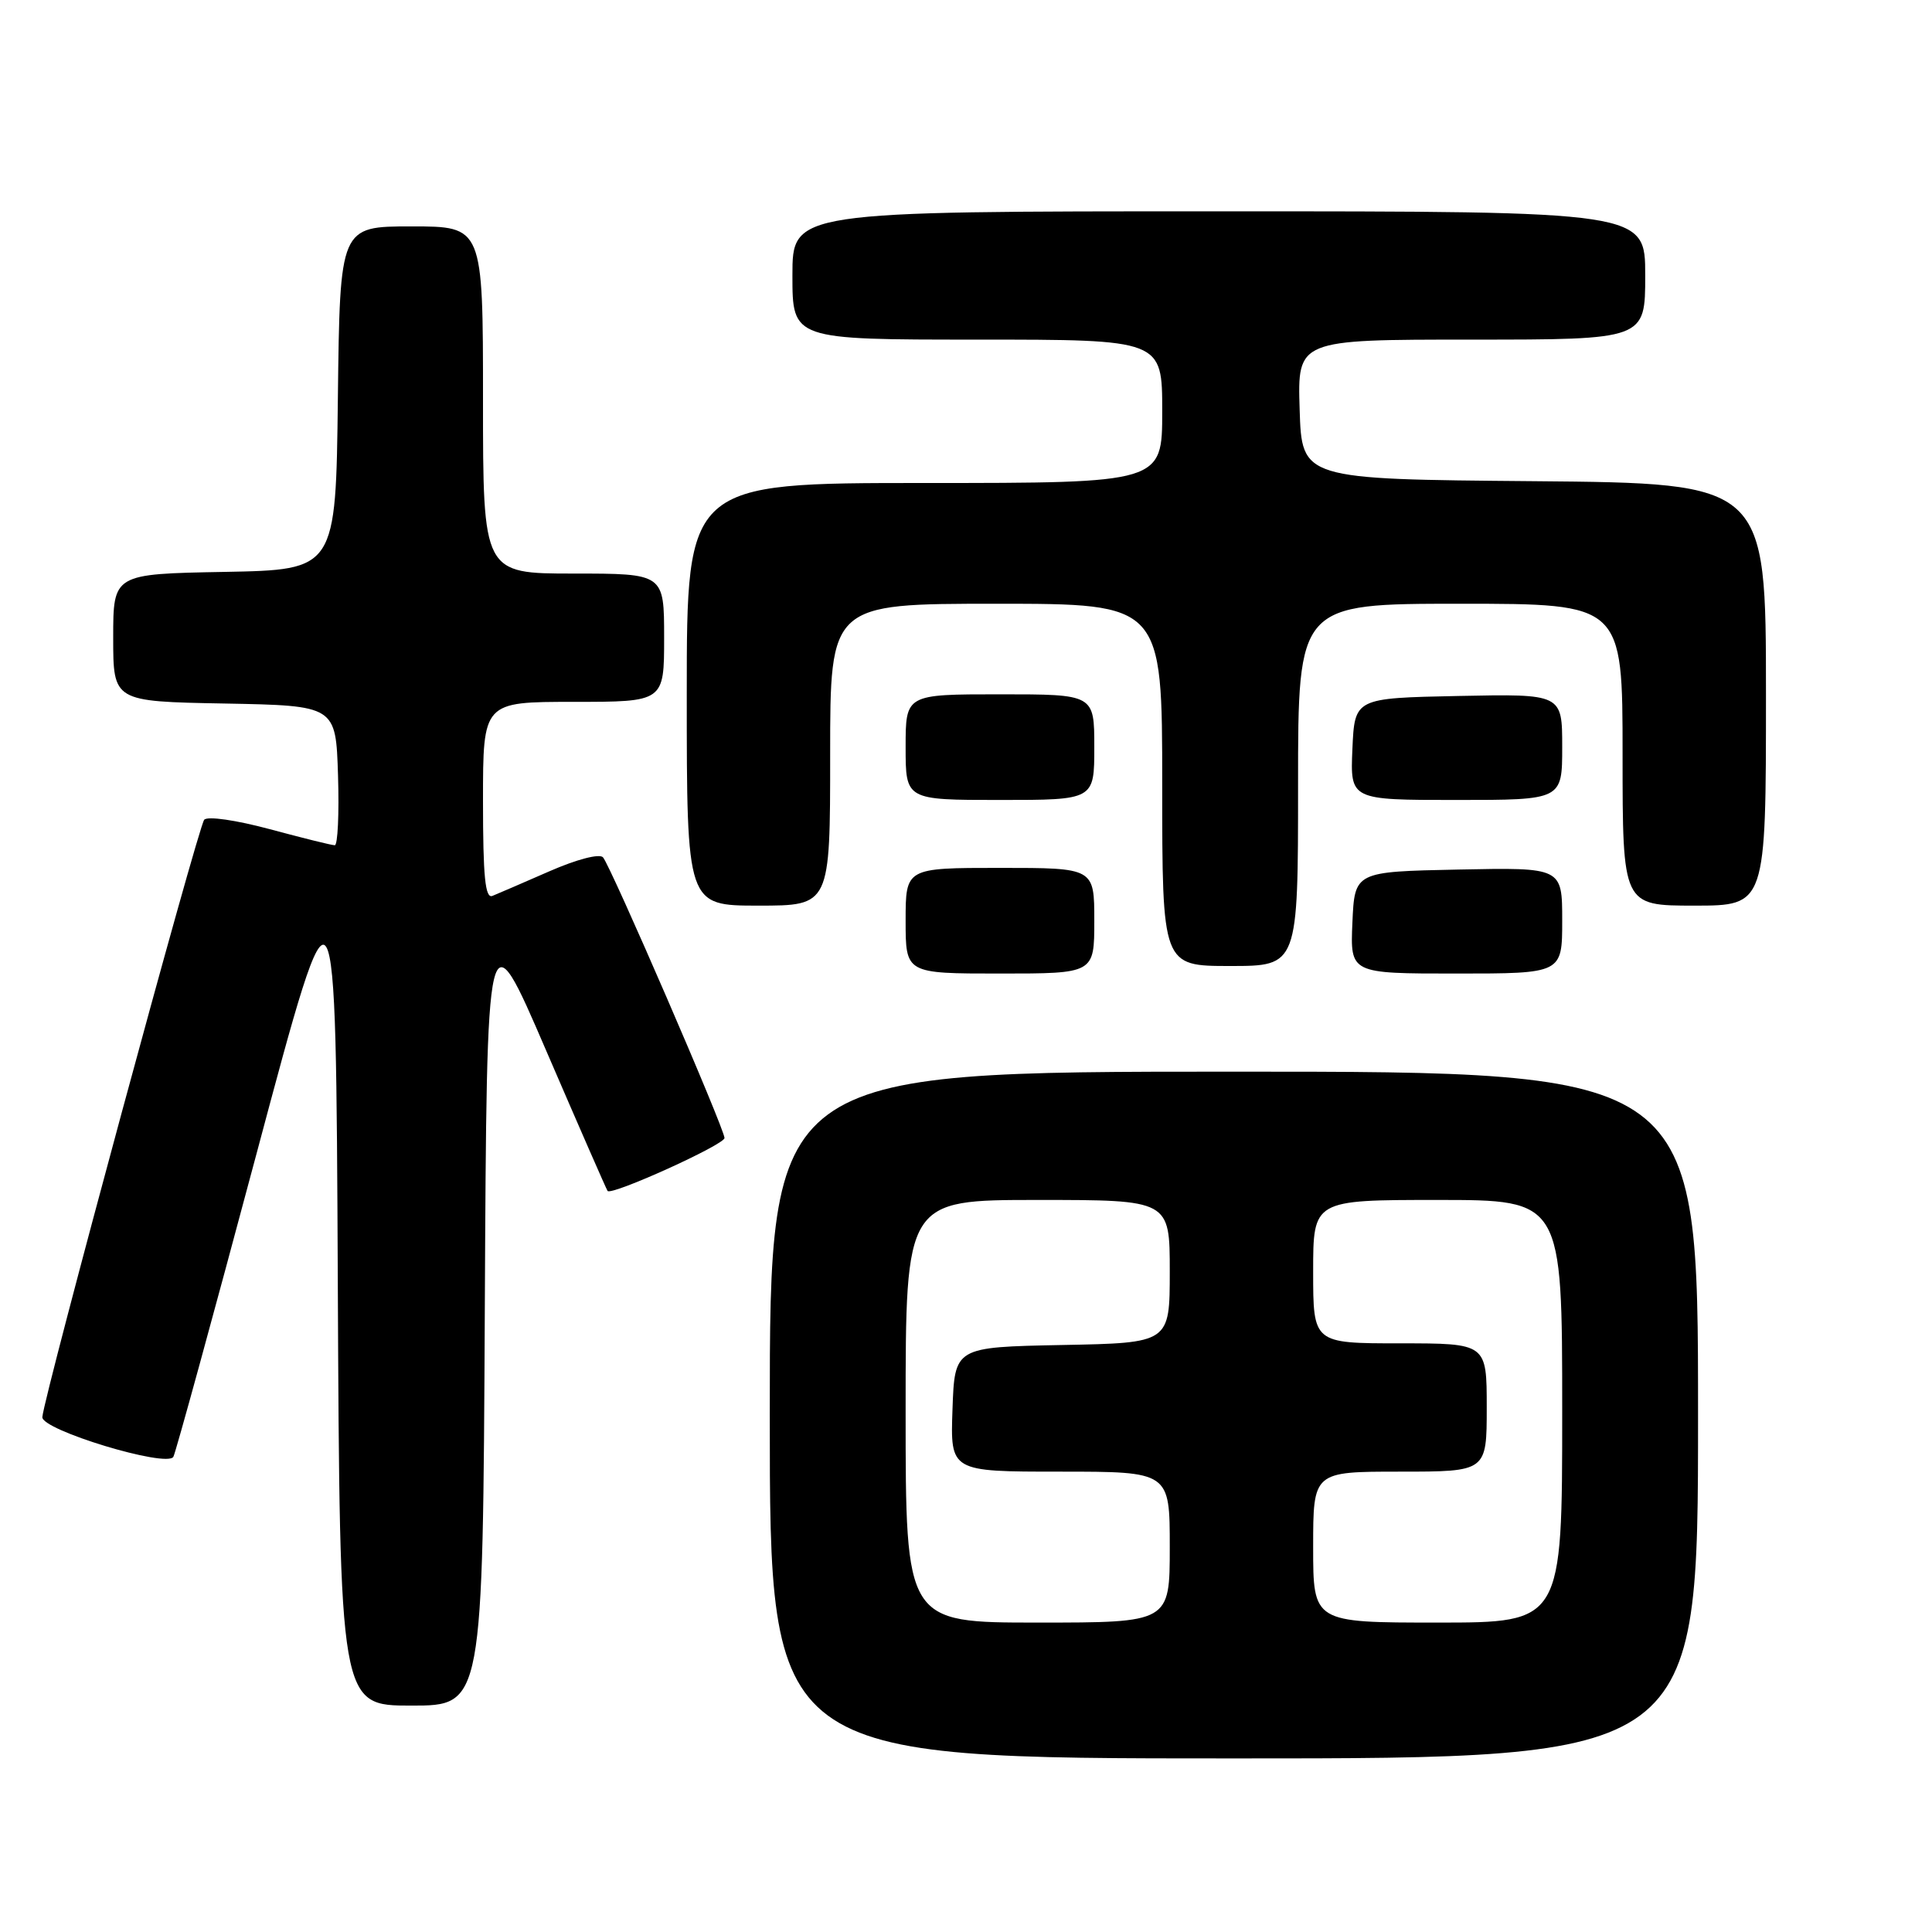 <?xml version="1.0" encoding="UTF-8" standalone="no"?>
<!DOCTYPE svg PUBLIC "-//W3C//DTD SVG 1.1//EN" "http://www.w3.org/Graphics/SVG/1.1/DTD/svg11.dtd" >
<svg xmlns="http://www.w3.org/2000/svg" xmlns:xlink="http://www.w3.org/1999/xlink" version="1.1" viewBox="0 0 256 256">
 <g >
 <path fill="currentColor"
d=" M 225.00 187.50 C 225.00 142.00 225.00 142.00 163.50 142.00 C 102.00 142.00 102.00 142.00 102.00 187.50 C 102.00 233.00 102.00 233.00 163.50 233.00 C 225.00 233.00 225.00 233.00 225.00 187.50 Z  M 64.24 173.46 C 64.50 120.93 64.50 120.93 72.37 139.21 C 76.71 149.27 80.37 157.64 80.51 157.81 C 81.07 158.44 96.00 151.68 96.00 150.79 C 96.00 149.57 80.93 114.76 79.90 113.60 C 79.44 113.08 76.43 113.86 72.80 115.45 C 69.33 116.97 65.94 118.43 65.25 118.71 C 64.29 119.10 64.00 116.19 64.00 106.11 C 64.00 93.00 64.00 93.00 76.00 93.00 C 88.00 93.00 88.00 93.00 88.00 84.50 C 88.00 76.00 88.00 76.00 76.00 76.00 C 64.00 76.00 64.00 76.00 64.00 53.00 C 64.00 30.00 64.00 30.00 54.52 30.00 C 45.04 30.00 45.04 30.00 44.77 52.75 C 44.50 75.50 44.50 75.50 29.75 75.78 C 15.00 76.05 15.00 76.05 15.00 84.50 C 15.00 92.95 15.00 92.95 29.75 93.22 C 44.50 93.50 44.50 93.50 44.79 102.75 C 44.95 107.84 44.75 112.00 44.36 112.00 C 43.96 112.00 40.09 111.04 35.75 109.87 C 31.28 108.67 27.51 108.12 27.06 108.62 C 26.27 109.49 5.83 184.92 5.61 187.77 C 5.48 189.48 22.07 194.51 22.97 193.04 C 23.26 192.55 28.22 174.46 34.00 152.84 C 44.50 113.52 44.50 113.52 44.76 169.76 C 45.02 226.00 45.02 226.00 54.50 226.00 C 63.98 226.00 63.98 226.00 64.24 173.46 Z  M 145.00 122.00 C 145.00 115.00 145.00 115.00 132.50 115.00 C 120.00 115.00 120.00 115.00 120.00 122.00 C 120.00 129.00 120.00 129.00 132.50 129.00 C 145.00 129.00 145.00 129.00 145.00 122.00 Z  M 207.00 121.97 C 207.00 114.94 207.00 114.94 193.25 115.22 C 179.50 115.50 179.50 115.50 179.20 122.25 C 178.91 129.00 178.91 129.00 192.95 129.00 C 207.00 129.00 207.00 129.00 207.00 121.97 Z  M 172.00 104.00 C 172.00 80.00 172.00 80.00 193.50 80.00 C 215.00 80.00 215.00 80.00 215.00 100.00 C 215.00 120.00 215.00 120.00 224.50 120.00 C 234.00 120.00 234.00 120.00 234.00 92.01 C 234.00 64.03 234.00 64.03 203.25 63.76 C 172.50 63.50 172.50 63.50 172.21 54.25 C 171.92 45.00 171.92 45.00 194.96 45.00 C 218.00 45.00 218.00 45.00 218.00 36.50 C 218.00 28.00 218.00 28.00 161.50 28.00 C 105.00 28.00 105.00 28.00 105.00 36.50 C 105.00 45.00 105.00 45.00 129.50 45.00 C 154.00 45.00 154.00 45.00 154.00 54.50 C 154.00 64.00 154.00 64.00 122.50 64.00 C 91.00 64.00 91.00 64.00 91.00 92.00 C 91.00 120.00 91.00 120.00 100.50 120.00 C 110.00 120.00 110.00 120.00 110.00 100.00 C 110.00 80.00 110.00 80.00 132.00 80.00 C 154.00 80.00 154.00 80.00 154.00 104.00 C 154.00 128.00 154.00 128.00 163.00 128.00 C 172.00 128.00 172.00 128.00 172.00 104.00 Z  M 145.00 99.00 C 145.00 92.00 145.00 92.00 132.50 92.00 C 120.00 92.00 120.00 92.00 120.00 99.00 C 120.00 106.00 120.00 106.00 132.50 106.00 C 145.00 106.00 145.00 106.00 145.00 99.00 Z  M 207.00 98.97 C 207.00 91.94 207.00 91.94 193.25 92.22 C 179.50 92.50 179.50 92.50 179.20 99.25 C 178.91 106.00 178.91 106.00 192.95 106.00 C 207.00 106.00 207.00 106.00 207.00 98.97 Z  M 120.00 187.00 C 120.00 159.00 120.00 159.00 137.50 159.00 C 155.00 159.00 155.00 159.00 155.00 168.47 C 155.00 177.95 155.00 177.95 140.75 178.22 C 126.50 178.50 126.50 178.50 126.21 186.75 C 125.92 195.00 125.92 195.00 140.46 195.00 C 155.00 195.00 155.00 195.00 155.00 205.00 C 155.00 215.00 155.00 215.00 137.50 215.00 C 120.00 215.00 120.00 215.00 120.00 187.00 Z  M 174.00 205.00 C 174.00 195.00 174.00 195.00 185.50 195.00 C 197.00 195.00 197.00 195.00 197.00 186.50 C 197.00 178.00 197.00 178.00 185.50 178.00 C 174.00 178.00 174.00 178.00 174.00 168.50 C 174.00 159.00 174.00 159.00 190.50 159.00 C 207.00 159.00 207.00 159.00 207.00 187.00 C 207.00 215.00 207.00 215.00 190.50 215.00 C 174.00 215.00 174.00 215.00 174.00 205.00 Z "/>
</g>
</svg>